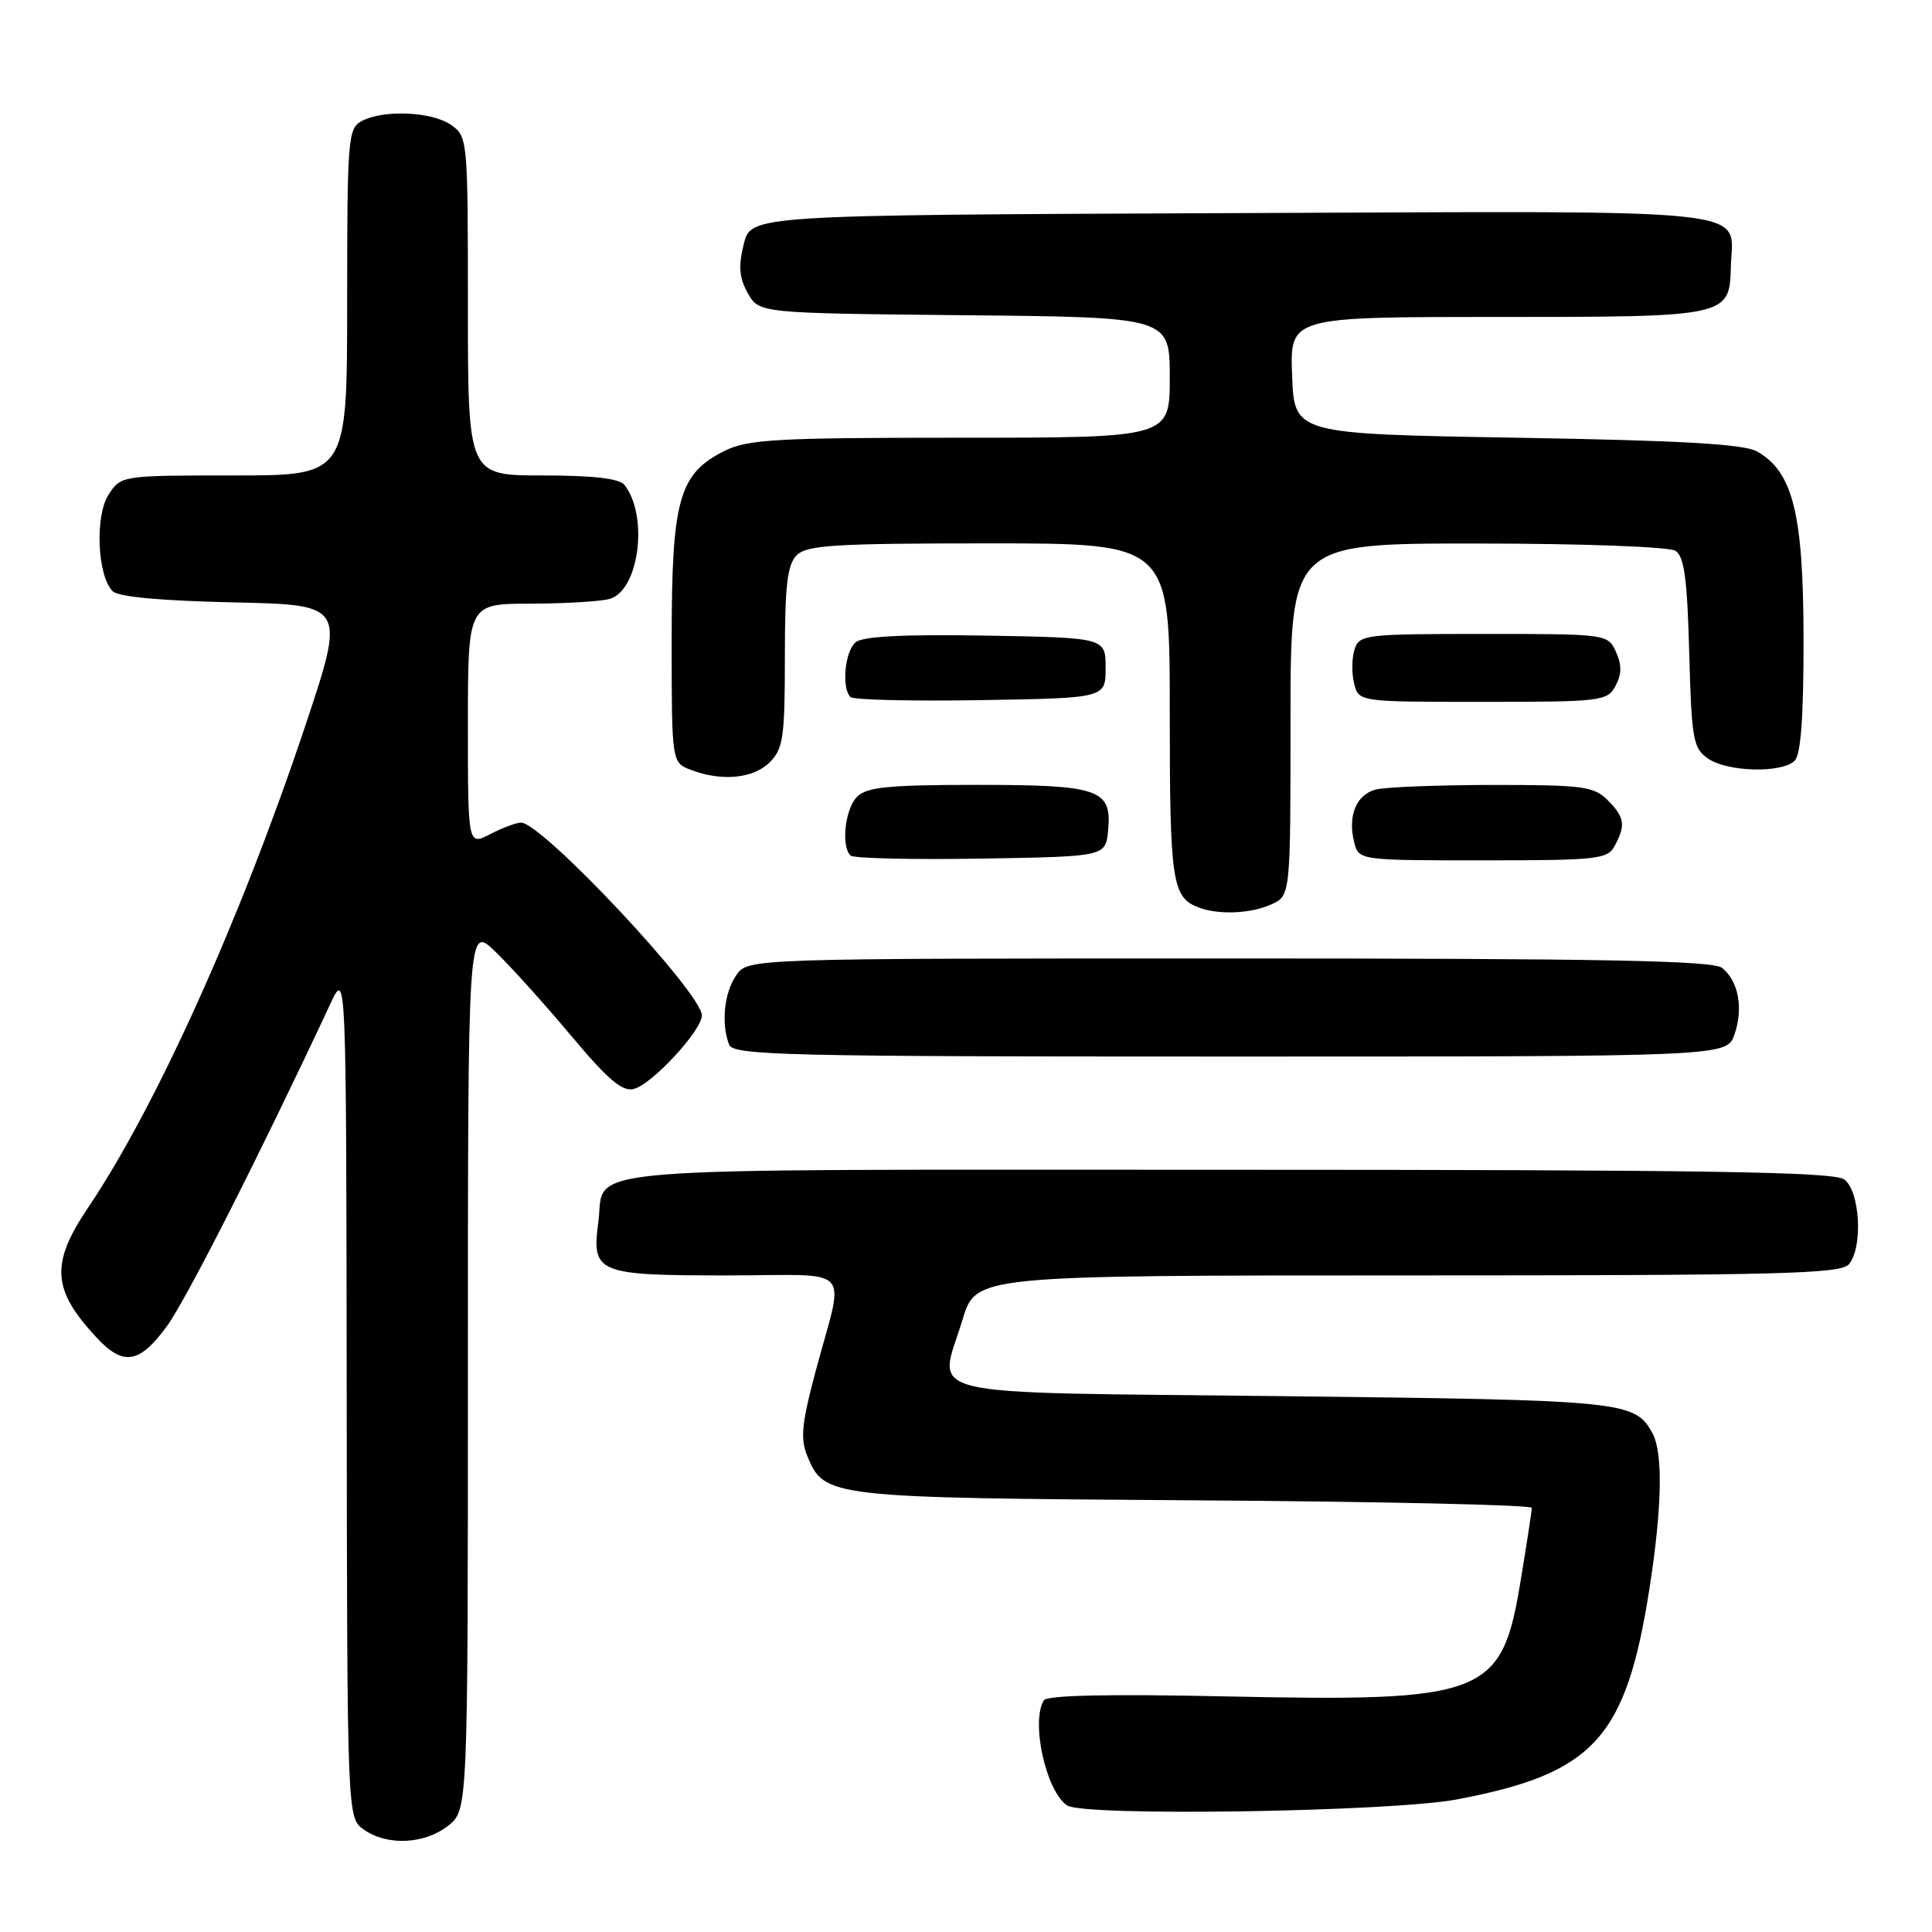 <?xml version="1.0" encoding="UTF-8" standalone="no"?>
<!DOCTYPE svg PUBLIC "-//W3C//DTD SVG 1.1//EN" "http://www.w3.org/Graphics/SVG/1.1/DTD/svg11.dtd" >
<svg xmlns="http://www.w3.org/2000/svg" xmlns:xlink="http://www.w3.org/1999/xlink" version="1.1" viewBox="0 0 256 256">
 <g >
 <path fill="currentColor"
d=" M 59.37 241.93 C 62.00 239.85 62.00 239.85 62.00 181.23 C 62.00 122.61 62.00 122.61 65.59 126.05 C 67.57 127.95 72.07 132.94 75.60 137.15 C 80.56 143.07 82.46 144.69 83.99 144.29 C 86.42 143.66 93.00 136.54 93.00 134.55 C 93.00 131.57 71.83 109.00 69.04 109.00 C 68.41 109.00 66.57 109.69 64.95 110.53 C 62.00 112.05 62.00 112.05 62.00 96.03 C 62.00 80.00 62.00 80.00 70.25 79.99 C 74.79 79.98 79.51 79.70 80.74 79.37 C 84.67 78.32 85.98 68.37 82.74 64.25 C 82.07 63.40 78.59 63.00 71.88 63.00 C 62.00 63.00 62.00 63.00 62.00 40.56 C 62.00 18.50 61.96 18.09 59.78 16.56 C 57.24 14.78 50.81 14.50 47.93 16.04 C 46.11 17.01 46.00 18.35 46.00 40.04 C 46.00 63.00 46.00 63.00 31.02 63.00 C 16.12 63.00 16.04 63.01 14.40 65.52 C 12.55 68.33 12.89 76.29 14.93 78.34 C 15.68 79.09 21.39 79.61 30.95 79.82 C 45.81 80.14 45.81 80.14 40.40 96.32 C 31.87 121.84 20.69 146.64 11.66 160.04 C 6.66 167.46 6.89 170.90 12.81 177.25 C 16.35 181.05 18.47 180.70 22.10 175.75 C 24.69 172.21 34.56 152.74 43.78 133.00 C 45.88 128.50 45.88 128.50 45.94 184.69 C 46.00 240.89 46.00 240.89 48.22 242.44 C 51.32 244.61 56.24 244.38 59.37 241.93 Z  M 193.06 238.43 C 211.21 234.99 215.46 230.33 218.56 210.50 C 220.23 199.79 220.38 192.58 218.98 189.96 C 216.67 185.65 215.43 185.52 170.01 185.00 C 120.28 184.43 124.35 185.40 127.55 174.83 C 129.32 169.00 129.32 169.00 186.54 169.00 C 236.09 169.00 243.92 168.80 245.00 167.51 C 246.88 165.24 246.46 157.81 244.37 156.28 C 242.98 155.27 226.01 155.00 162.43 155.00 C 73.37 155.00 80.29 154.42 79.28 161.95 C 78.38 168.69 79.12 169.00 96.24 169.00 C 113.51 169.00 111.92 167.27 108.04 181.83 C 106.22 188.66 106.03 190.66 106.98 192.95 C 109.25 198.42 109.69 198.47 158.25 198.80 C 182.86 198.96 202.99 199.41 202.98 199.80 C 202.97 200.18 202.31 204.51 201.50 209.41 C 199.00 224.72 196.96 225.52 162.31 224.78 C 146.97 224.45 138.73 224.63 138.32 225.30 C 136.56 228.14 138.60 237.37 141.40 239.23 C 143.62 240.72 184.36 240.08 193.06 238.43 Z  M 229.83 137.07 C 231.03 133.60 230.36 129.99 228.18 128.25 C 226.97 127.28 212.37 127.00 162.87 127.00 C 99.11 127.00 99.11 127.00 97.56 129.22 C 95.96 131.51 95.53 135.62 96.61 138.42 C 97.15 139.84 103.94 140.00 163.01 140.00 C 228.80 140.00 228.80 140.00 229.83 137.07 Z  M 168.45 119.84 C 171.00 118.68 171.00 118.68 171.00 95.34 C 171.00 72.00 171.00 72.00 195.75 72.02 C 209.56 72.02 221.16 72.45 222.00 72.98 C 223.17 73.72 223.57 76.67 223.83 86.46 C 224.14 97.94 224.34 99.13 226.30 100.50 C 228.87 102.30 236.12 102.48 237.80 100.80 C 238.63 99.97 238.99 94.95 238.98 84.55 C 238.95 68.06 237.58 62.54 232.84 59.83 C 231.10 58.84 222.95 58.37 201.00 58.00 C 171.50 57.50 171.50 57.50 171.21 49.75 C 170.92 42.00 170.92 42.00 198.27 42.00 C 229.10 42.00 229.18 41.98 229.35 35.30 C 229.56 27.44 234.43 27.95 163.12 28.24 C 99.50 28.50 99.50 28.50 98.55 32.35 C 97.82 35.29 97.95 36.82 99.09 38.85 C 100.58 41.50 100.58 41.50 127.79 41.77 C 155.00 42.03 155.00 42.03 155.00 50.02 C 155.00 58.00 155.00 58.00 127.25 58.00 C 102.83 58.00 99.08 58.21 96.00 59.75 C 89.95 62.77 89.00 66.17 89.00 84.77 C 89.00 101.05 89.00 101.05 91.57 102.02 C 95.64 103.58 99.84 103.16 102.00 101.00 C 103.78 99.22 104.00 97.67 104.00 87.07 C 104.00 77.56 104.32 74.82 105.57 73.57 C 106.91 72.23 110.65 72.00 131.07 72.00 C 155.00 72.00 155.00 72.00 155.00 94.31 C 155.00 117.10 155.29 118.98 159.00 120.31 C 161.63 121.24 165.82 121.04 168.45 119.84 Z  M 146.83 110.04 C 147.35 104.57 145.70 104.00 129.38 104.00 C 117.77 104.00 114.85 104.29 113.57 105.57 C 111.98 107.16 111.42 112.09 112.69 113.36 C 113.07 113.74 120.83 113.92 129.94 113.77 C 146.50 113.50 146.50 113.50 146.83 110.04 Z  M 213.96 112.07 C 215.44 109.32 215.27 108.27 213.00 106.00 C 211.20 104.20 209.68 104.00 197.75 104.01 C 190.46 104.02 183.50 104.29 182.28 104.62 C 179.71 105.31 178.56 108.11 179.43 111.57 C 180.04 114.00 180.04 114.00 196.48 114.00 C 211.72 114.00 213.01 113.86 213.96 112.07 Z  M 146.50 88.50 C 146.50 84.50 146.50 84.50 130.63 84.22 C 119.78 84.04 114.33 84.31 113.38 85.10 C 111.95 86.29 111.48 91.15 112.69 92.36 C 113.07 92.74 120.83 92.92 129.94 92.77 C 146.50 92.50 146.50 92.50 146.50 88.50 Z  M 214.07 90.87 C 214.89 89.33 214.91 88.10 214.12 86.37 C 213.05 84.02 212.94 84.00 196.59 84.00 C 180.82 84.00 180.11 84.09 179.48 86.07 C 179.12 87.21 179.09 89.24 179.43 90.57 C 180.04 93.00 180.04 93.00 196.48 93.00 C 212.23 93.00 212.98 92.91 214.07 90.87 Z "/>
</g>
</svg>